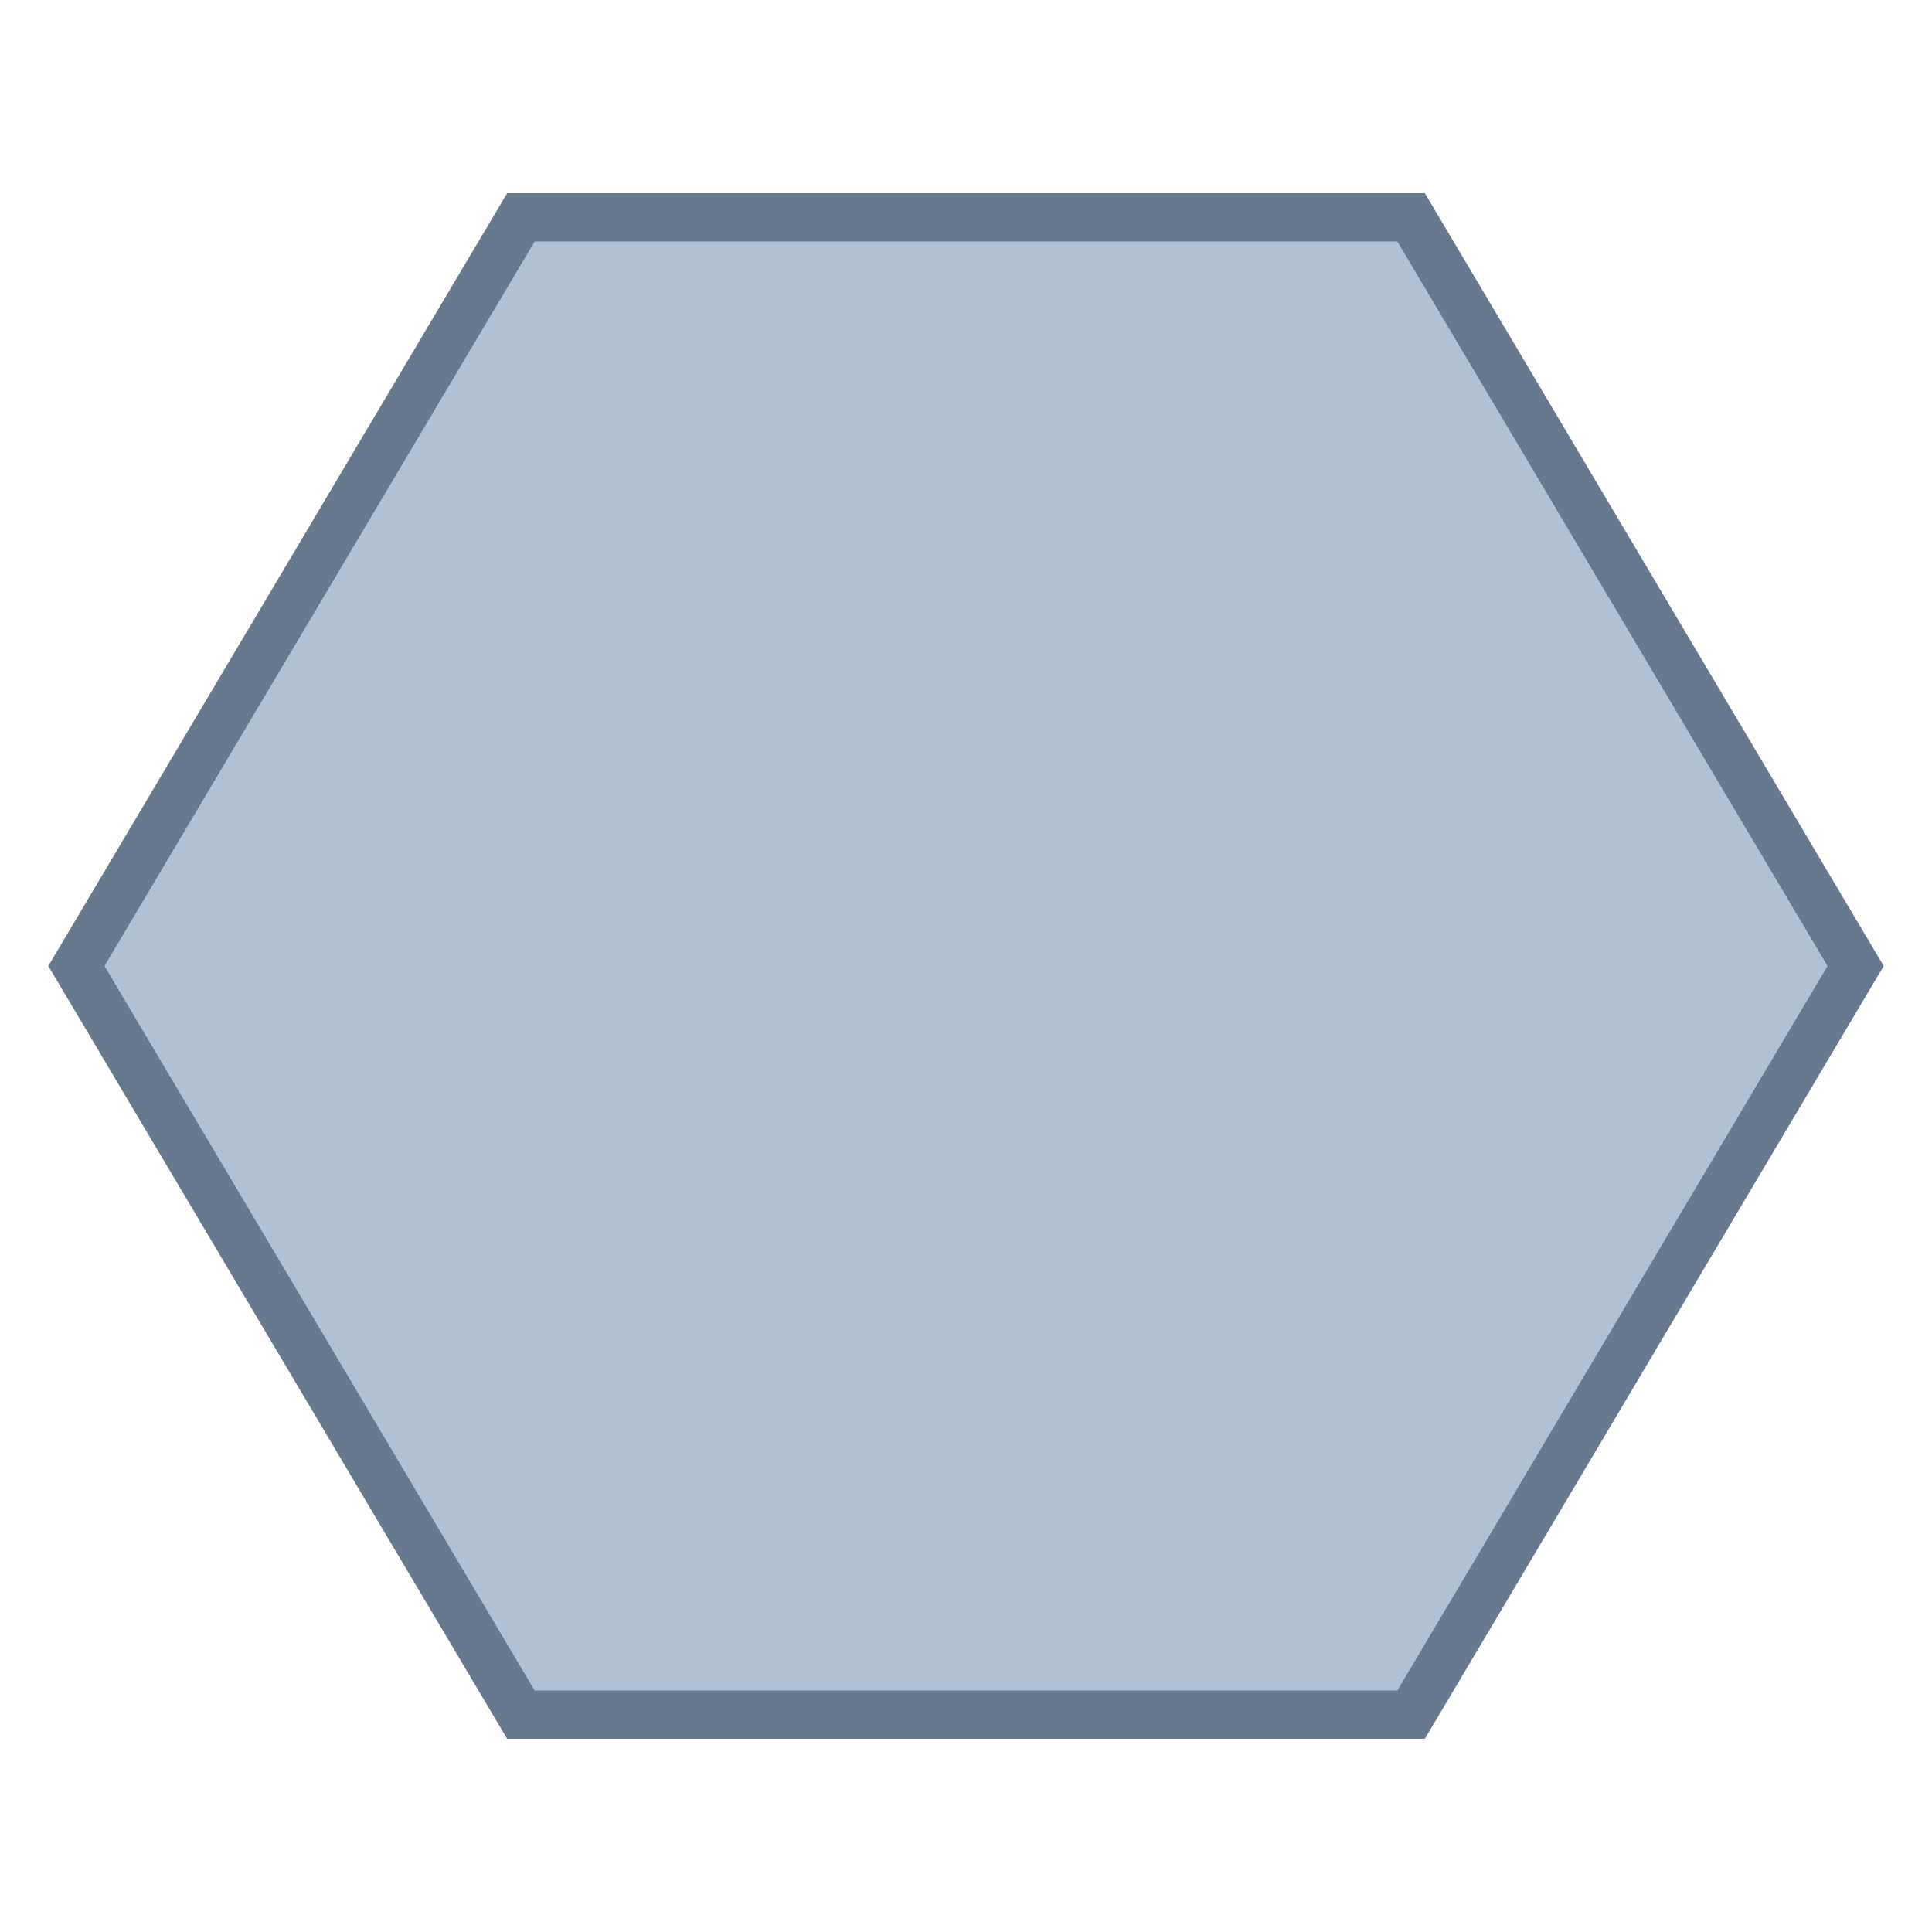 <svg viewBox="0 0 40 40" xmlns="http://www.w3.org/2000/svg"><path fill="#b0c1d4" d="M10.784 35.5L1.581 20l9.203-15.5h18.432L38.419 20l-9.203 15.5z"></path><path d="M28.931 5l8.906 15-8.906 15H11.069L2.163 20l8.906-15h17.862m.569-1h-19L1 20l9.5 16h19L39 20 29.5 4z" fill="#66798f"></path></svg>